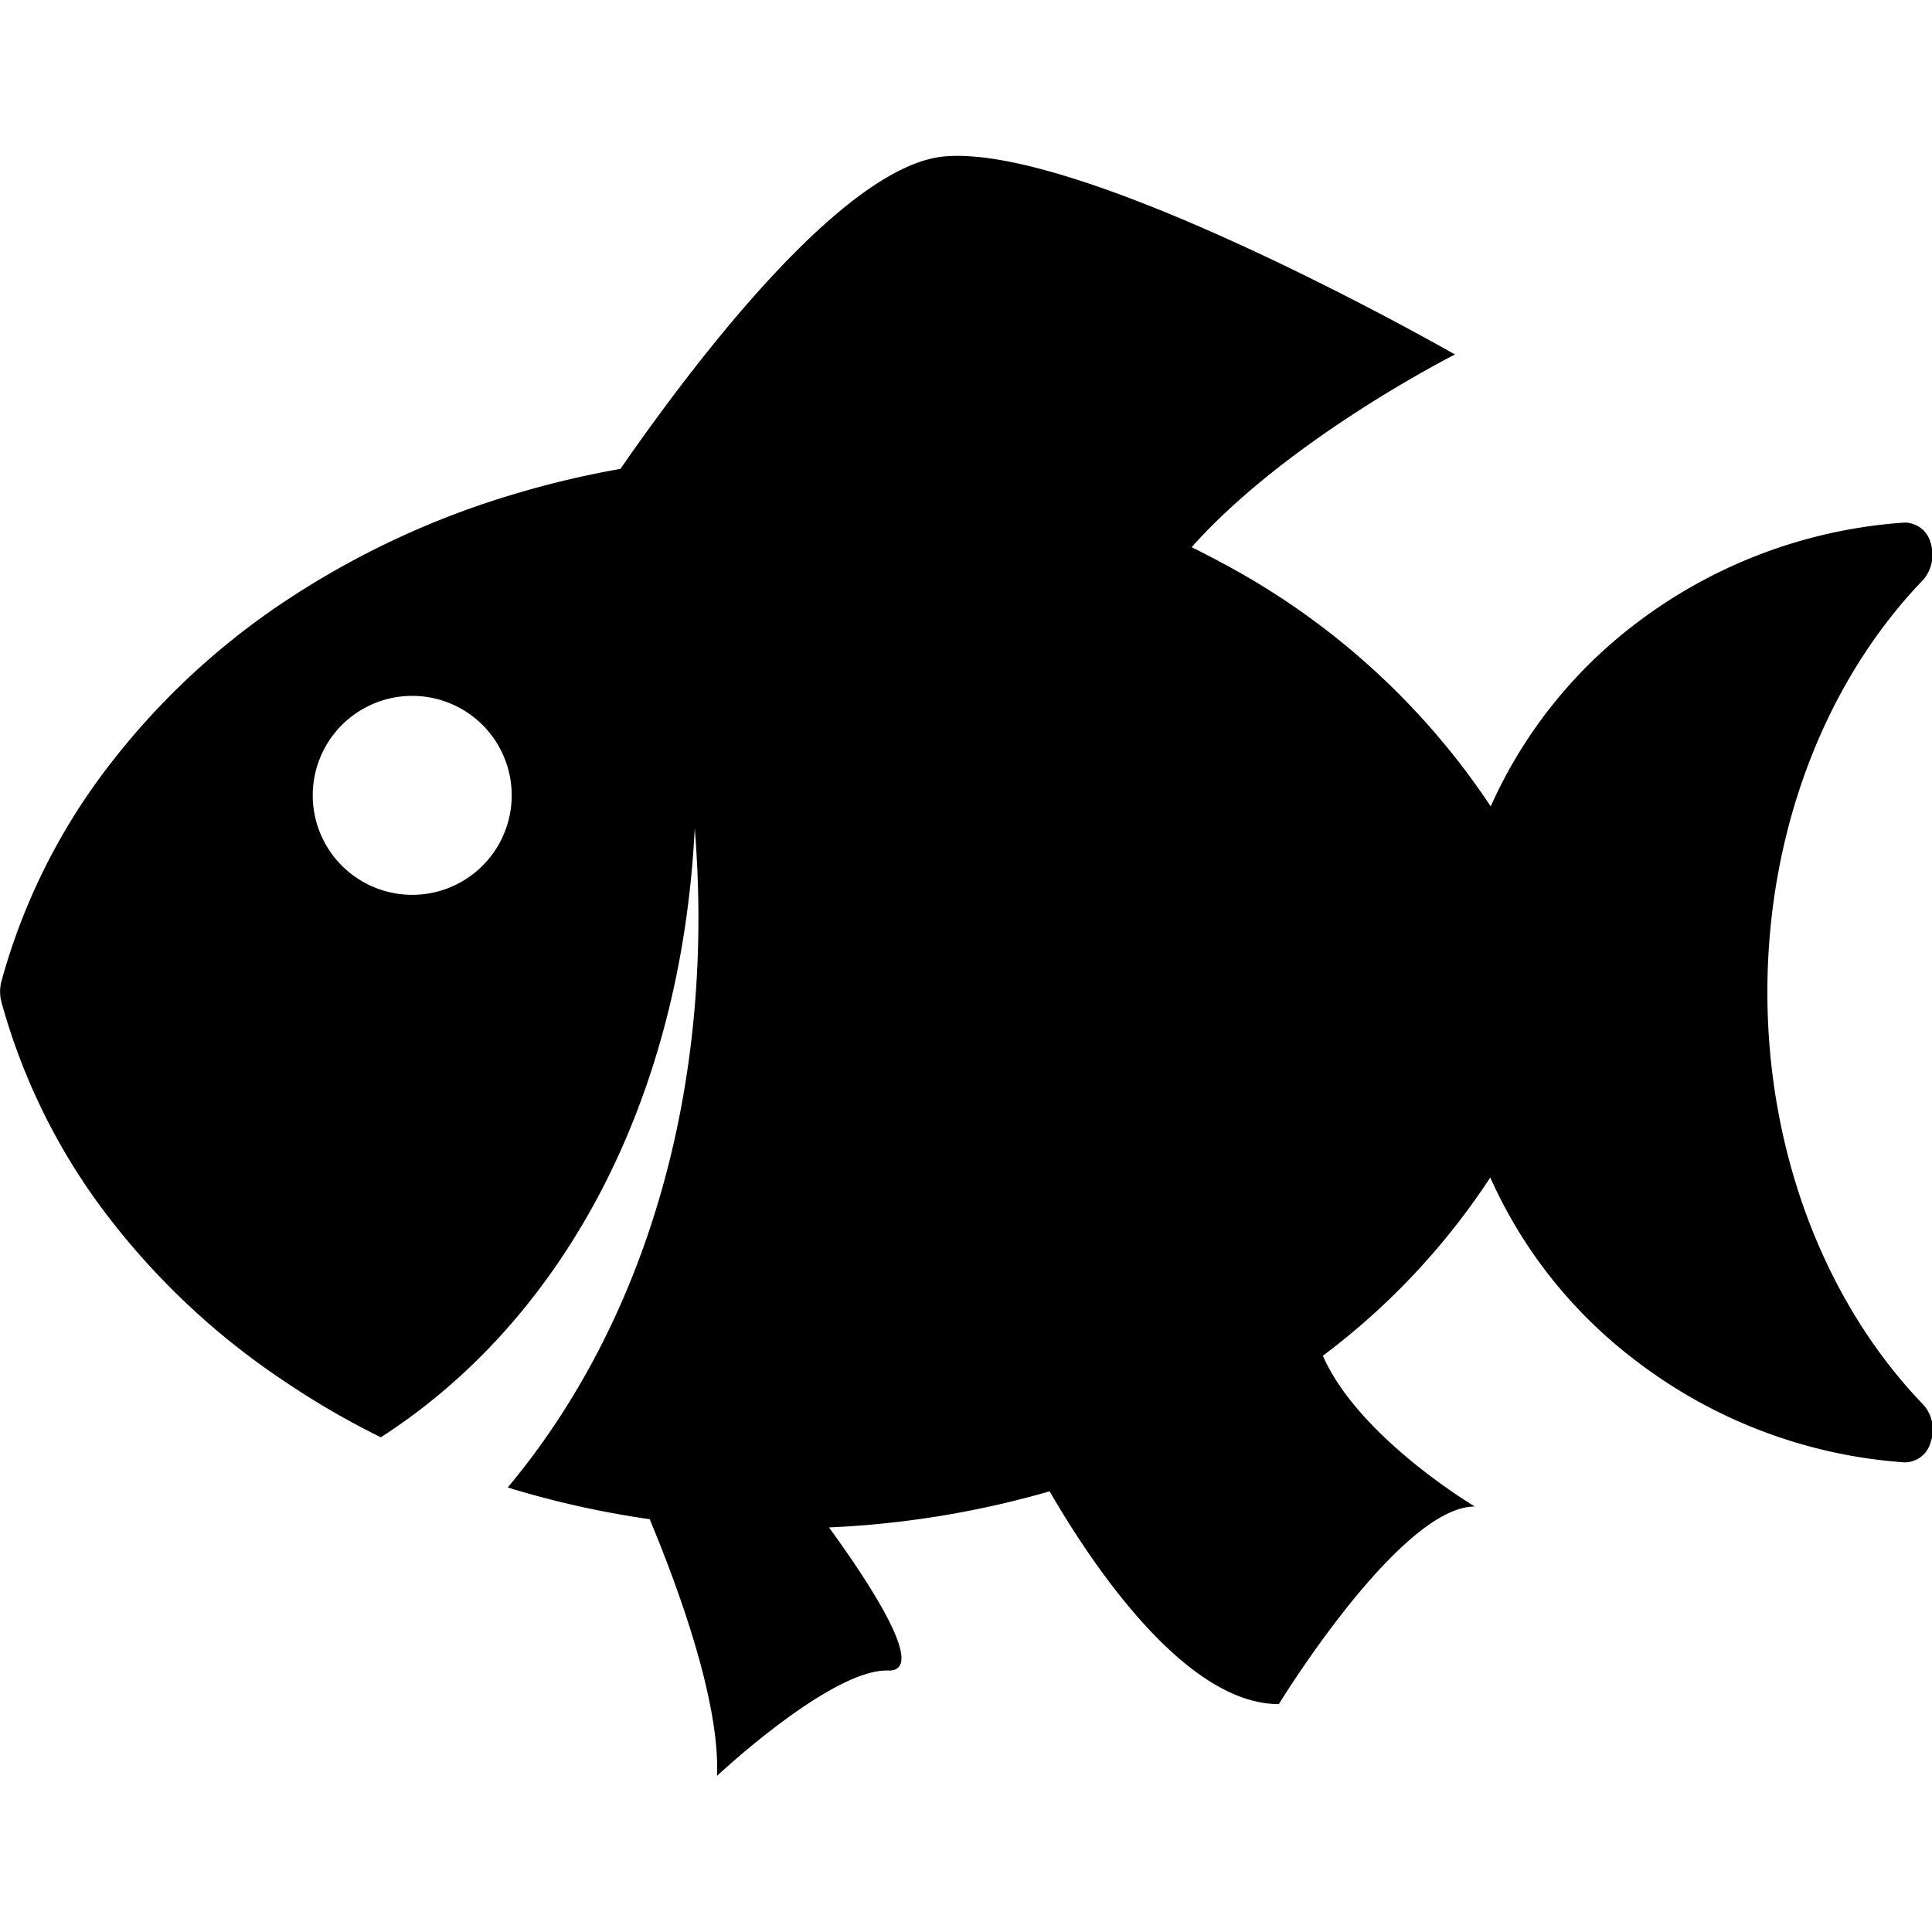 <svg class="icon" viewBox="0 0 1221 1024" xmlns="http://www.w3.org/2000/svg" width="200" height="200">
<path d="M1215.399 789.142c-62.545-65.006-98.434-159.991-98.434-260.634 0-100.679 35.889-195.539 98.434-260.527 5.532-6.377 7.329-15.304 4.724-23.405a16.992 16.992 0 0 0-16.687-12.807 315.366 315.366 0 0 0-171.541 65.293 297.206 297.206 0 0 0-89.776 114.061 466.555 466.555 0 0 0-167.912-152.86 591.017 591.017 0 0 0-21.124-10.939c61.431-68.94 166.457-121.785 166.457-121.785S687.107-7.508 597.008 0.341c-62.832 5.568-155.141 125.665-204.915 197.496a583.239 583.239 0 0 0-66.73 15.807 538.512 538.512 0 0 0-146.519 68.688 464.202 464.202 0 0 0-111.672 105.224 392.873 392.873 0 0 0-66.281 134.179 25.632 25.632 0 0 0 0 12.987c13.4 48.678 35.925 94.249 66.281 134.107a464.148 464.148 0 0 0 111.798 105.098c19.759 13.418 40.361 25.417 61.719 35.925 113.019-72.73 189.629-209.477 198.377-384.898 13.077 160.153-29.171 310.139-118.139 416.548 1.401 0.413 2.91 1.006 4.419 1.437 27.949 8.317 56.438 14.55 85.25 18.681 19.723 47.331 44.457 116.756 42.535 162.236 0 0 72.173-67.754 108.17-66.605 25.56 0.826-13.077-57.049-37.398-90.441a596.675 596.675 0 0 0 139.442-22.812c26.423 45.624 85.483 134.484 144.867 134.484 0 0 76.43-124.893 123.869-124.893 0 0-73.394-43.505-96.045-95.273a446.204 446.204 0 0 0 105.798-112.642 296.954 296.954 0 0 0 89.956 114.187 315.06 315.06 0 0 0 171.72 65.832 17.046 17.046 0 0 0 16.669-12.807c2.874-8.209 1.024-17.37-4.778-23.764zM260.518 467.022a62.868 62.868 0 1 1 0-125.737 62.868 62.868 0 0 1 0 125.737z" p-id="3313" />
</svg>